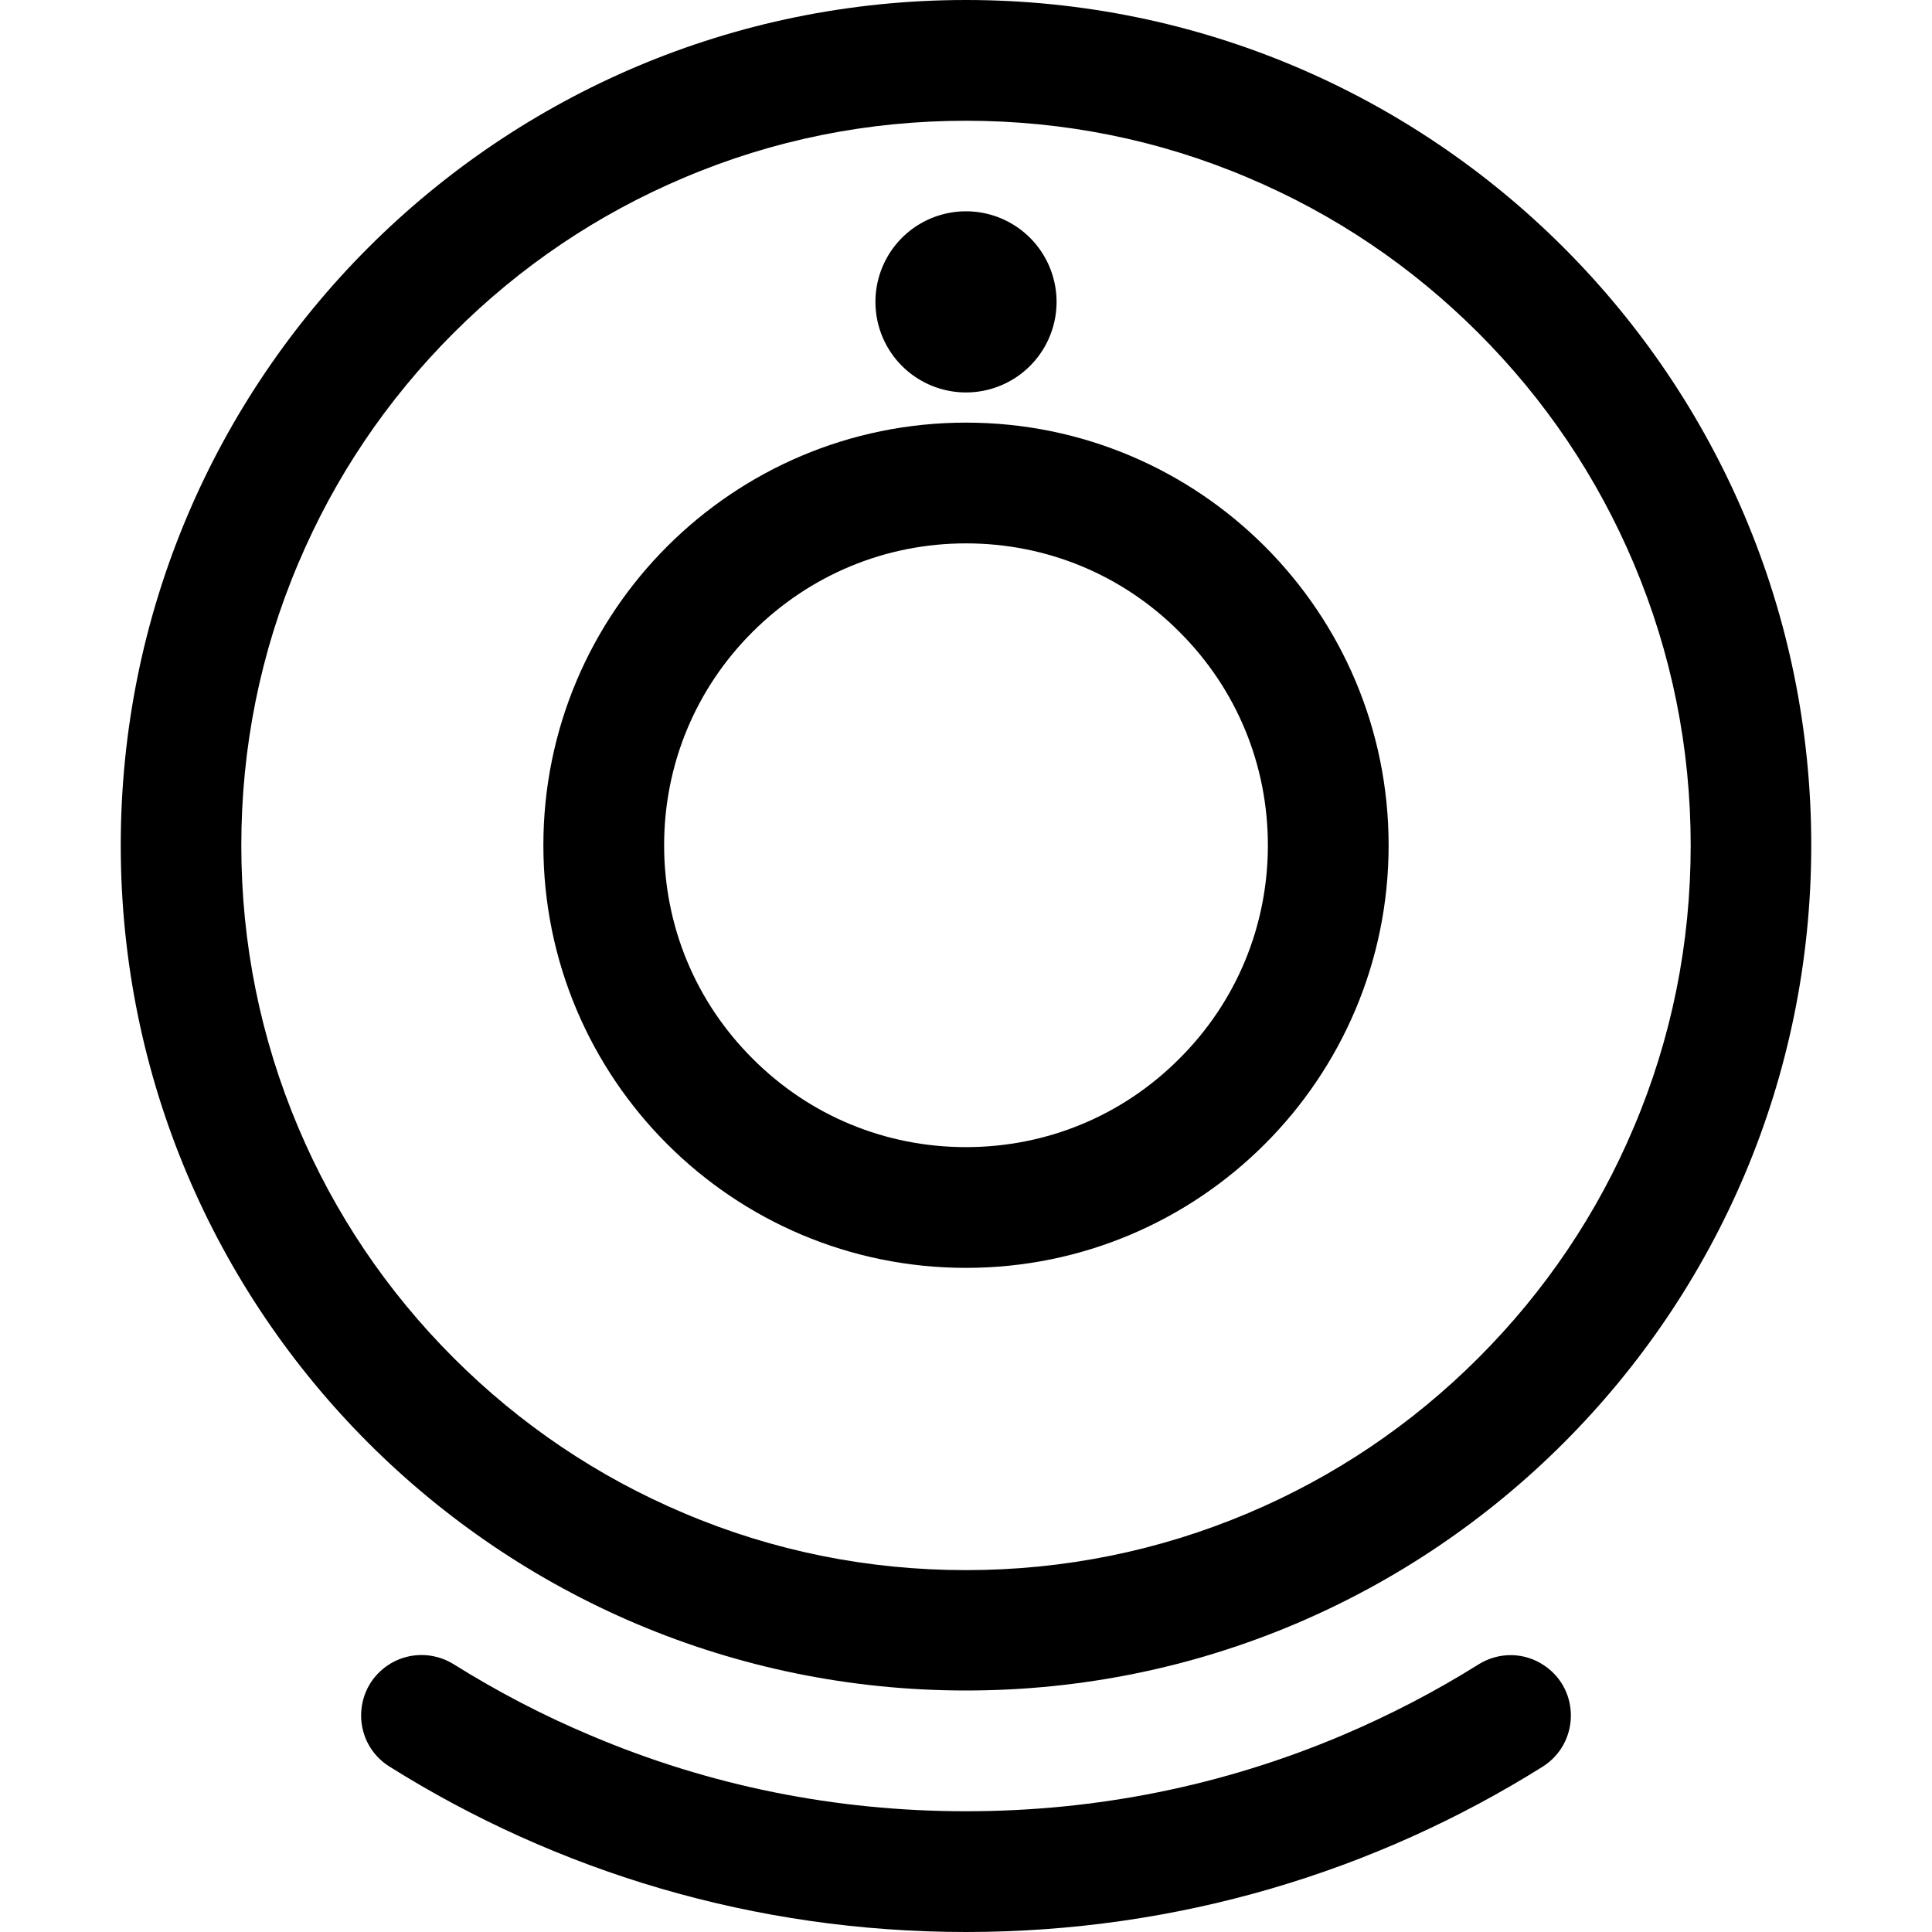 <?xml version="1.0" standalone="no"?><!DOCTYPE svg PUBLIC "-//W3C//DTD SVG 1.1//EN" "http://www.w3.org/Graphics/SVG/1.1/DTD/svg11.dtd"><svg t="1653530120545" class="icon" viewBox="0 0 1024 1024" version="1.1" xmlns="http://www.w3.org/2000/svg" p-id="6969" xmlns:xlink="http://www.w3.org/1999/xlink" width="200" height="200"><defs><style type="text/css"></style></defs><path d="M512 64c51.9 0 102.2 10.1 149.5 30.2 45.7 19.3 86.8 47 122.1 82.3s63 76.4 82.3 122.1c20 47.3 30.2 97.6 30.2 149.5S886 550.3 865.9 597.6c-19.3 45.7-47 86.8-82.3 122.1s-76.4 63-122.1 82.3c-47.3 20-97.6 30.2-149.5 30.2S409.8 822.1 362.5 802c-45.7-19.3-86.8-47-122.1-82.3s-63-76.4-82.3-122.1c-20-47.3-30.2-97.6-30.2-149.5s10.1-102.2 30.2-149.5c19.3-45.7 47-86.8 82.3-122.1s76.4-63 122.1-82.3C409.8 74.1 460.1 64 512 64m0-64C264.6 0 64 200.6 64 448s200.6 448 448 448 448-200.6 448-448S759.4 0 512 0z" p-id="6970"></path><path d="M512 288c42.7 0 82.9 16.6 113.1 46.9C655.4 365.1 672 405.3 672 448s-16.6 82.9-46.9 113.1C594.9 591.4 554.7 608 512 608s-82.9-16.6-113.1-46.9C368.6 530.9 352 490.7 352 448s16.6-82.9 46.9-113.1S469.3 288 512 288m0-64c-123.7 0-224 100.3-224 224s100.3 224 224 224 224-100.3 224-224-100.3-224-224-224zM818.7 882.9c19 13 18.4 41.2-1.1 53.5C729 991.9 624.3 1024 512 1024s-217-32.1-305.6-87.7c-19.5-12.2-20.1-40.4-1.1-53.5 10.5-7.2 24.3-7.5 35.2-0.7 23 14.4 47.1 27 72.3 37.6 63 26.8 130 40.3 199.2 40.3s136.2-13.5 199.3-40.2c25.2-10.7 49.3-23.2 72.3-37.6 10.8-6.8 24.6-6.6 35.1 0.7z" p-id="6971"></path><path d="M512 160m-48 0a48 48 0 1 0 96 0 48 48 0 1 0-96 0Z" p-id="6972"></path></svg>